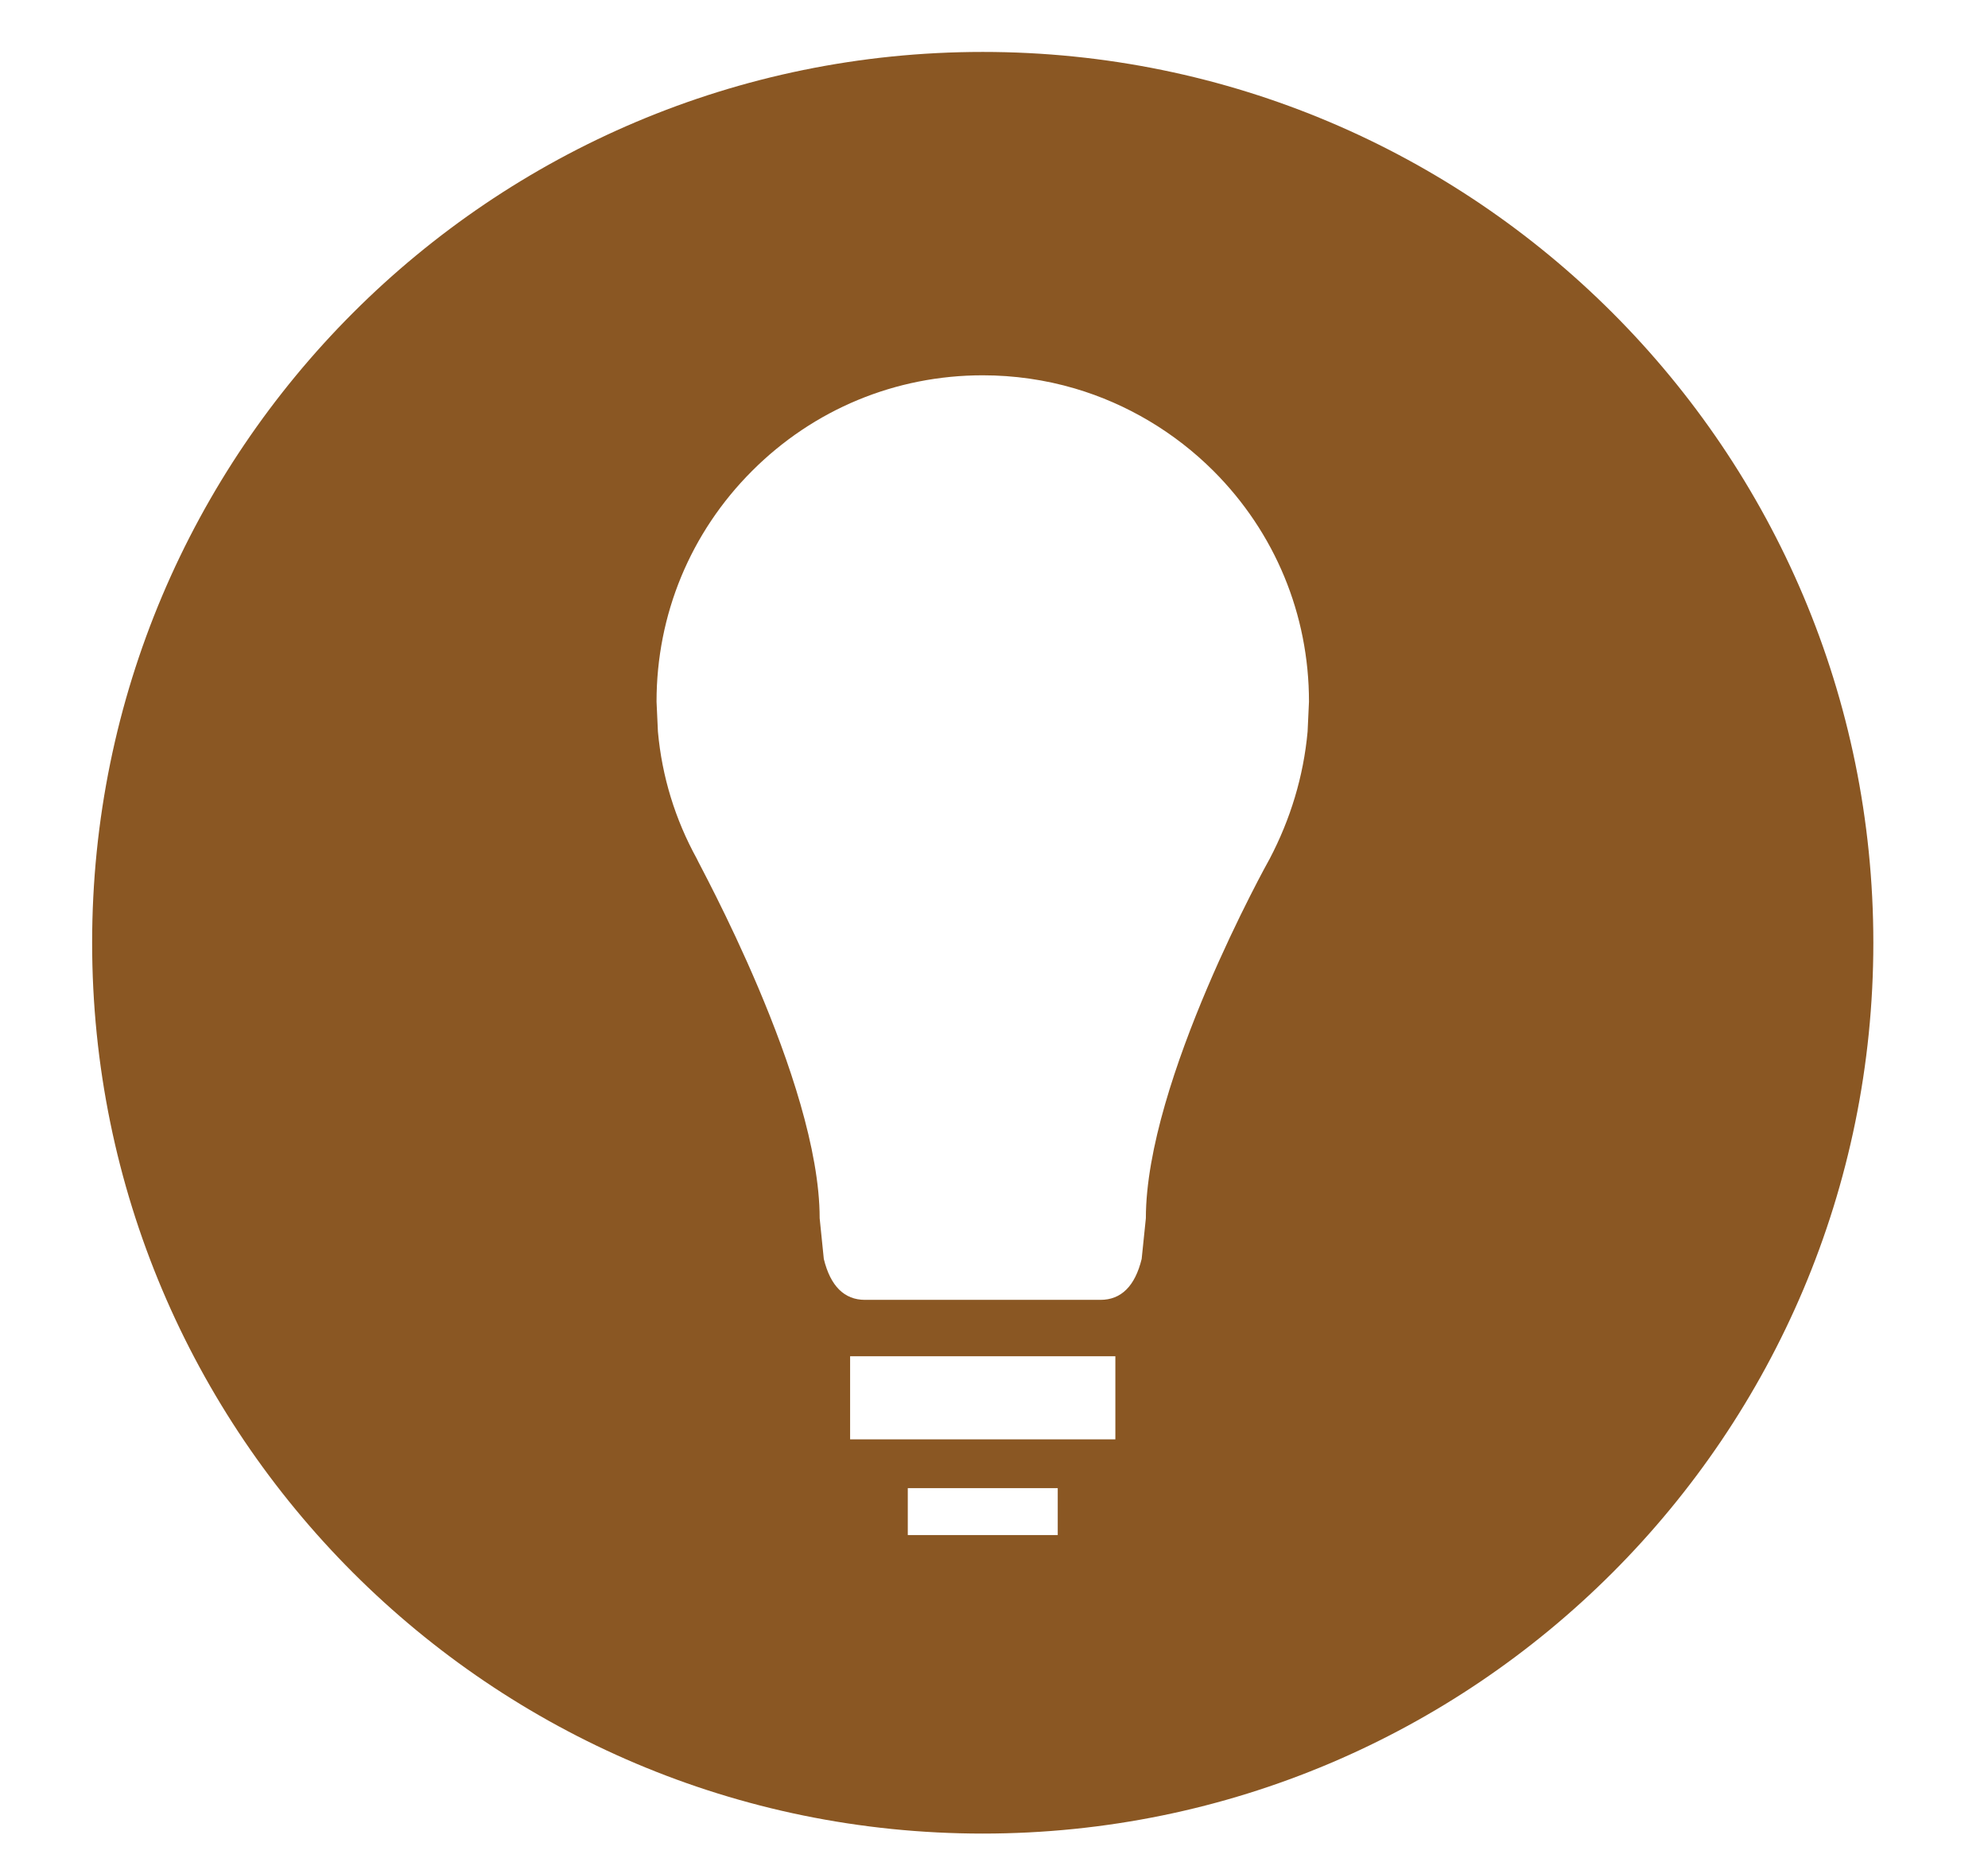 <?xml version="1.0" encoding="utf-8"?>
<!-- Generator: Adobe Illustrator 17.0.0, SVG Export Plug-In . SVG Version: 6.00 Build 0)  -->
<!DOCTYPE svg PUBLIC "-//W3C//DTD SVG 1.1//EN" "http://www.w3.org/Graphics/SVG/1.1/DTD/svg11.dtd">
<svg version="1.1" id="Layer_1" xmlns="http://www.w3.org/2000/svg" xmlns:xlink="http://www.w3.org/1999/xlink" x="0px" y="0px"
	 width="43.155px" height="40.5px" viewBox="0 0 43.155 40.5" enable-background="new 0 0 43.155 40.5" xml:space="preserve">
<path fill="#8A5723" d="M21.333,1.127C10.656,1.127,2,9.783,2,20.46c0,10.677,8.656,19.333,19.333,19.333
	c10.678,0,19.333-8.656,19.333-19.333C40.667,9.783,32.011,1.127,21.333,1.127z M22.961,33.315h-3.255v-1.019h3.255V33.315z
	 M24.212,31.237h-5.758v-1.803h5.758V31.237z M28.385,15.878c-0.089,0.974-0.373,1.901-0.822,2.758
	c-0.028,0.048-2.689,4.821-2.689,7.803l-0.091,0.883c-0.144,0.589-0.444,0.888-0.894,0.888h-5.113c-0.448,0-0.749-0.299-0.893-0.888
	l-0.09-0.883c0-2.982-2.662-7.755-2.667-7.803c-0.471-0.856-0.756-1.784-0.844-2.758l-0.03-0.651c0-1.891,0.736-3.669,2.073-5.006
	c1.338-1.339,3.116-2.076,5.008-2.076c0.68,0,1.353,0.096,1.999,0.286c1.131,0.333,2.171,0.952,3.01,1.79
	c1.337,1.337,2.073,3.115,2.073,5.006L28.385,15.878z"/>
</svg>
